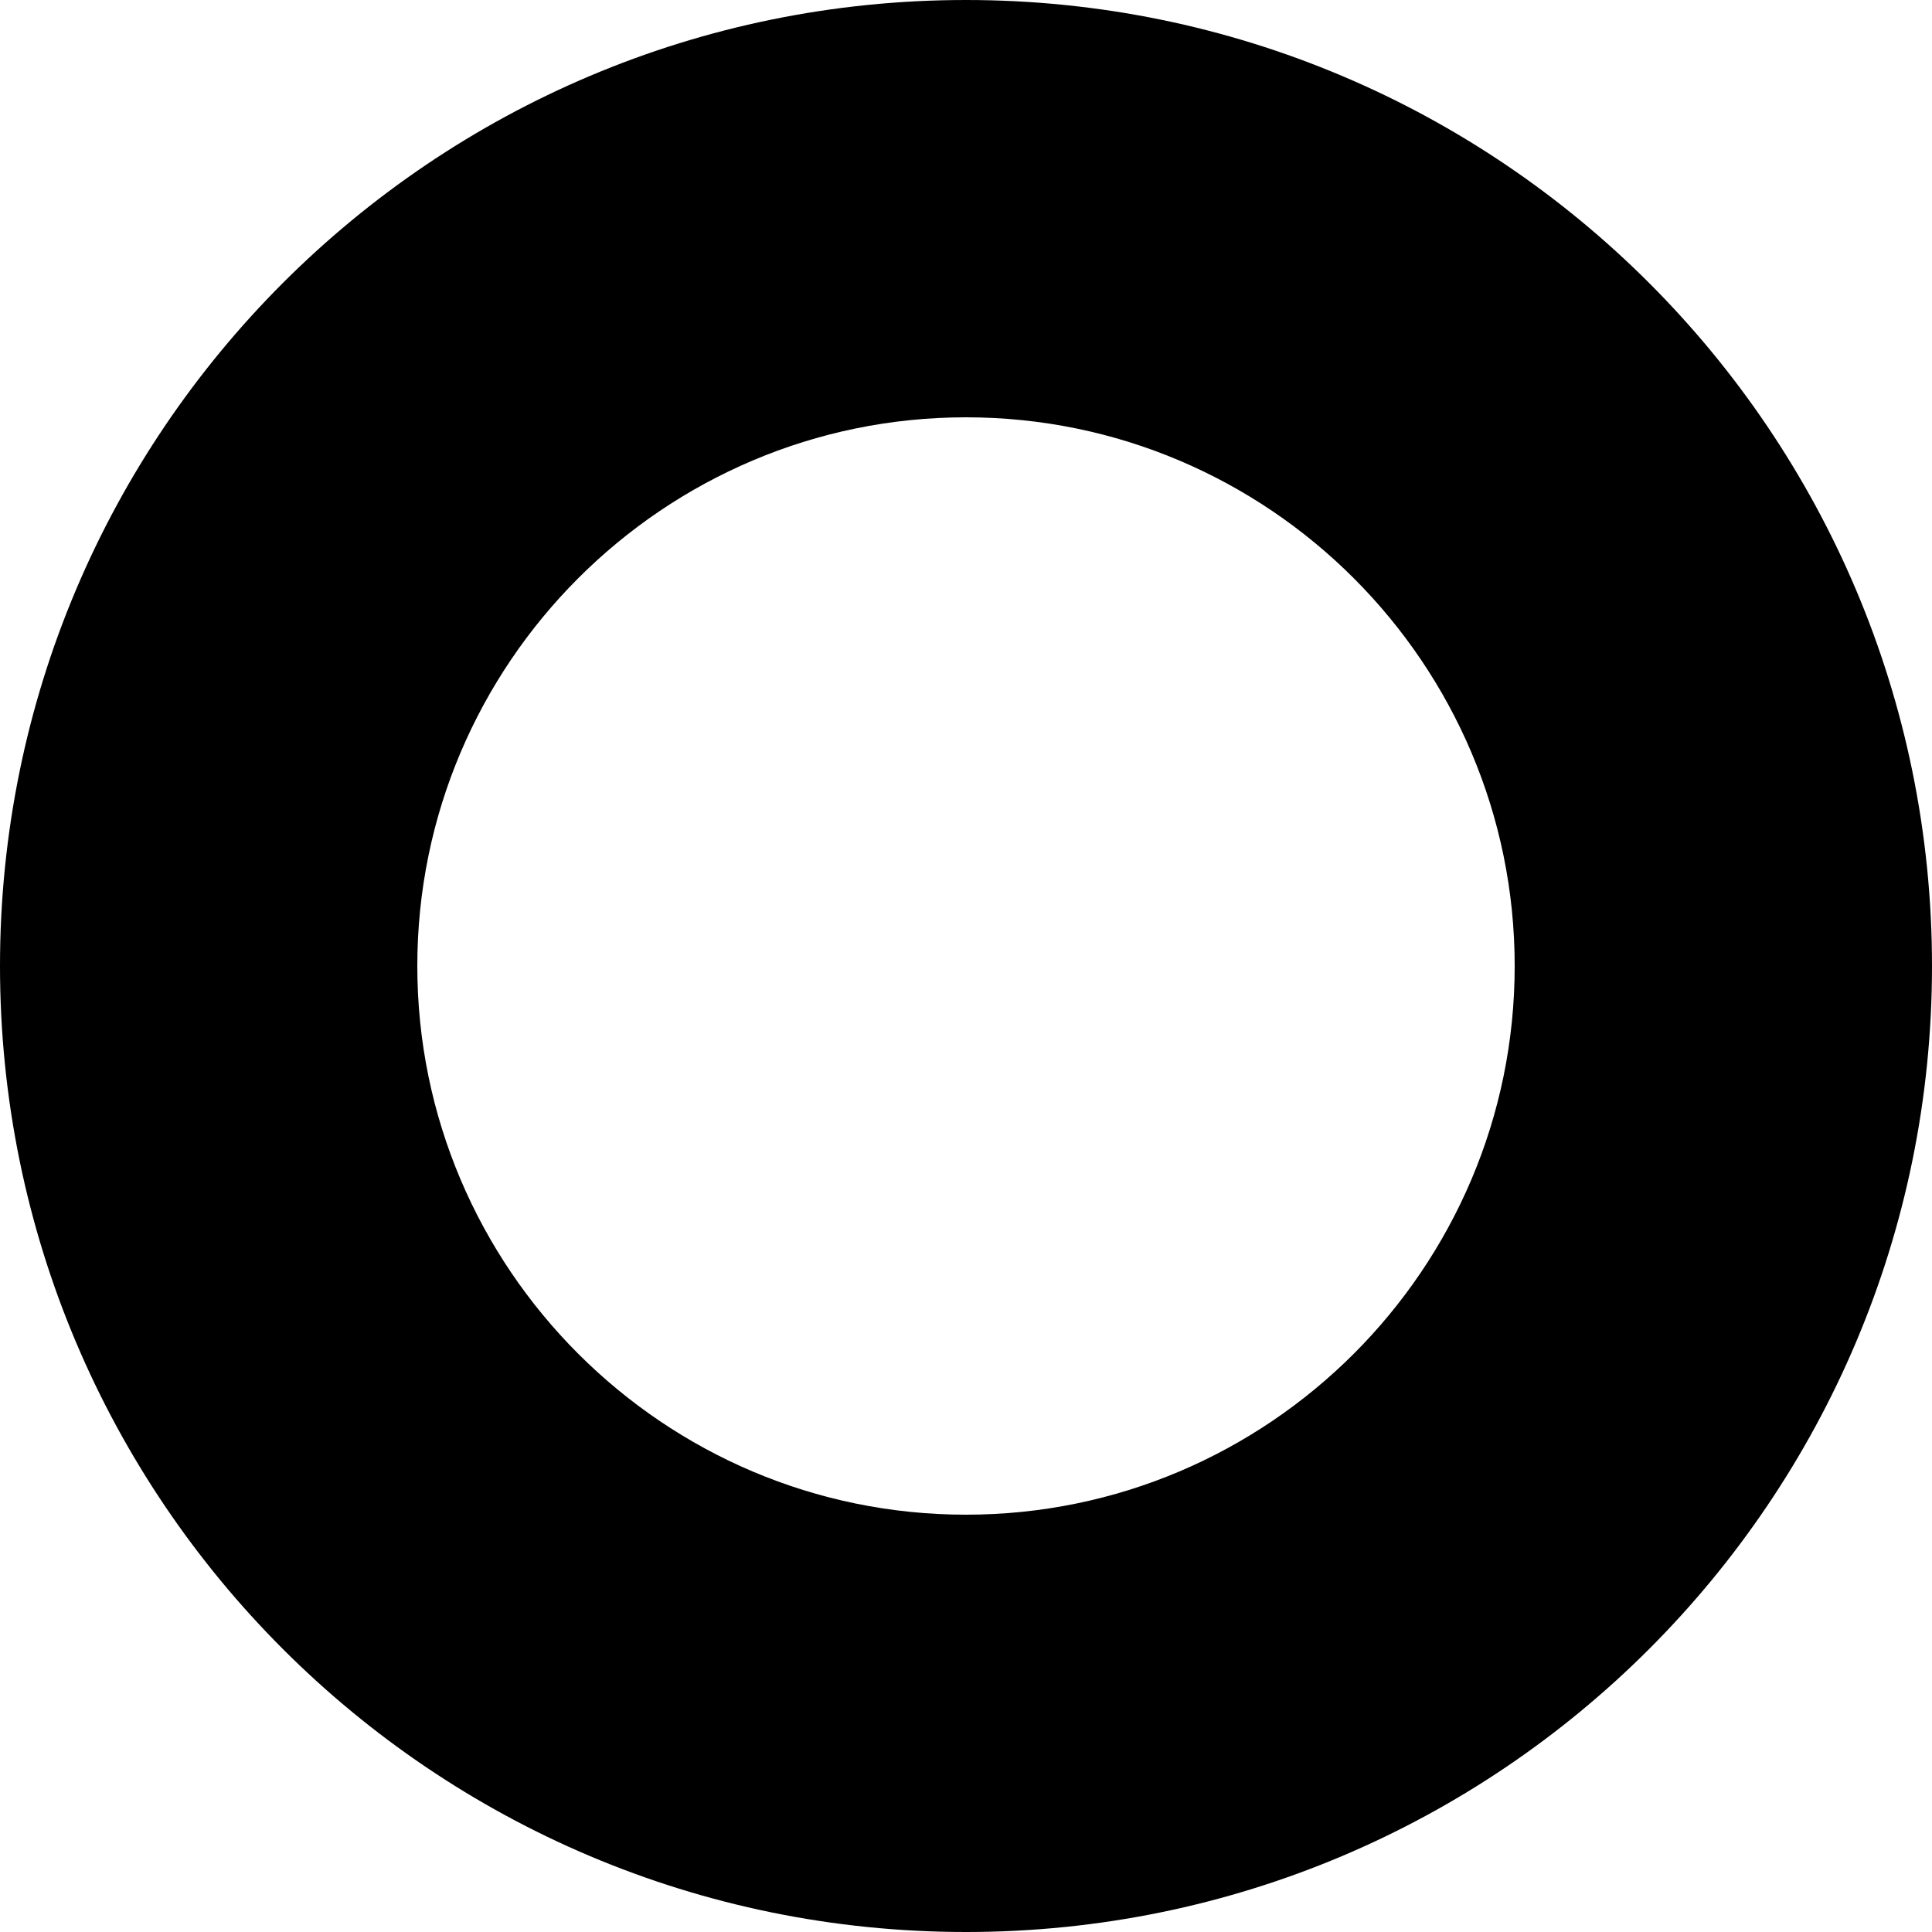 <?xml version="1.0" encoding="UTF-8"?><svg id="Capa_2" xmlns="http://www.w3.org/2000/svg" viewBox="0 0 125 125"><g id="Capa_1-2"><path d="m62.5,0C27.98,0,0,27.98,0,62.5s27.98,62.5,62.5,62.5,62.5-27.98,62.5-62.5S97.02,0,62.5,0Zm0,98c-19.57,0-35.5-15.93-35.5-35.5s15.93-35.5,35.5-35.5,35.5,15.93,35.5,35.5-15.93,35.5-35.5,35.5Z"/></g></svg>